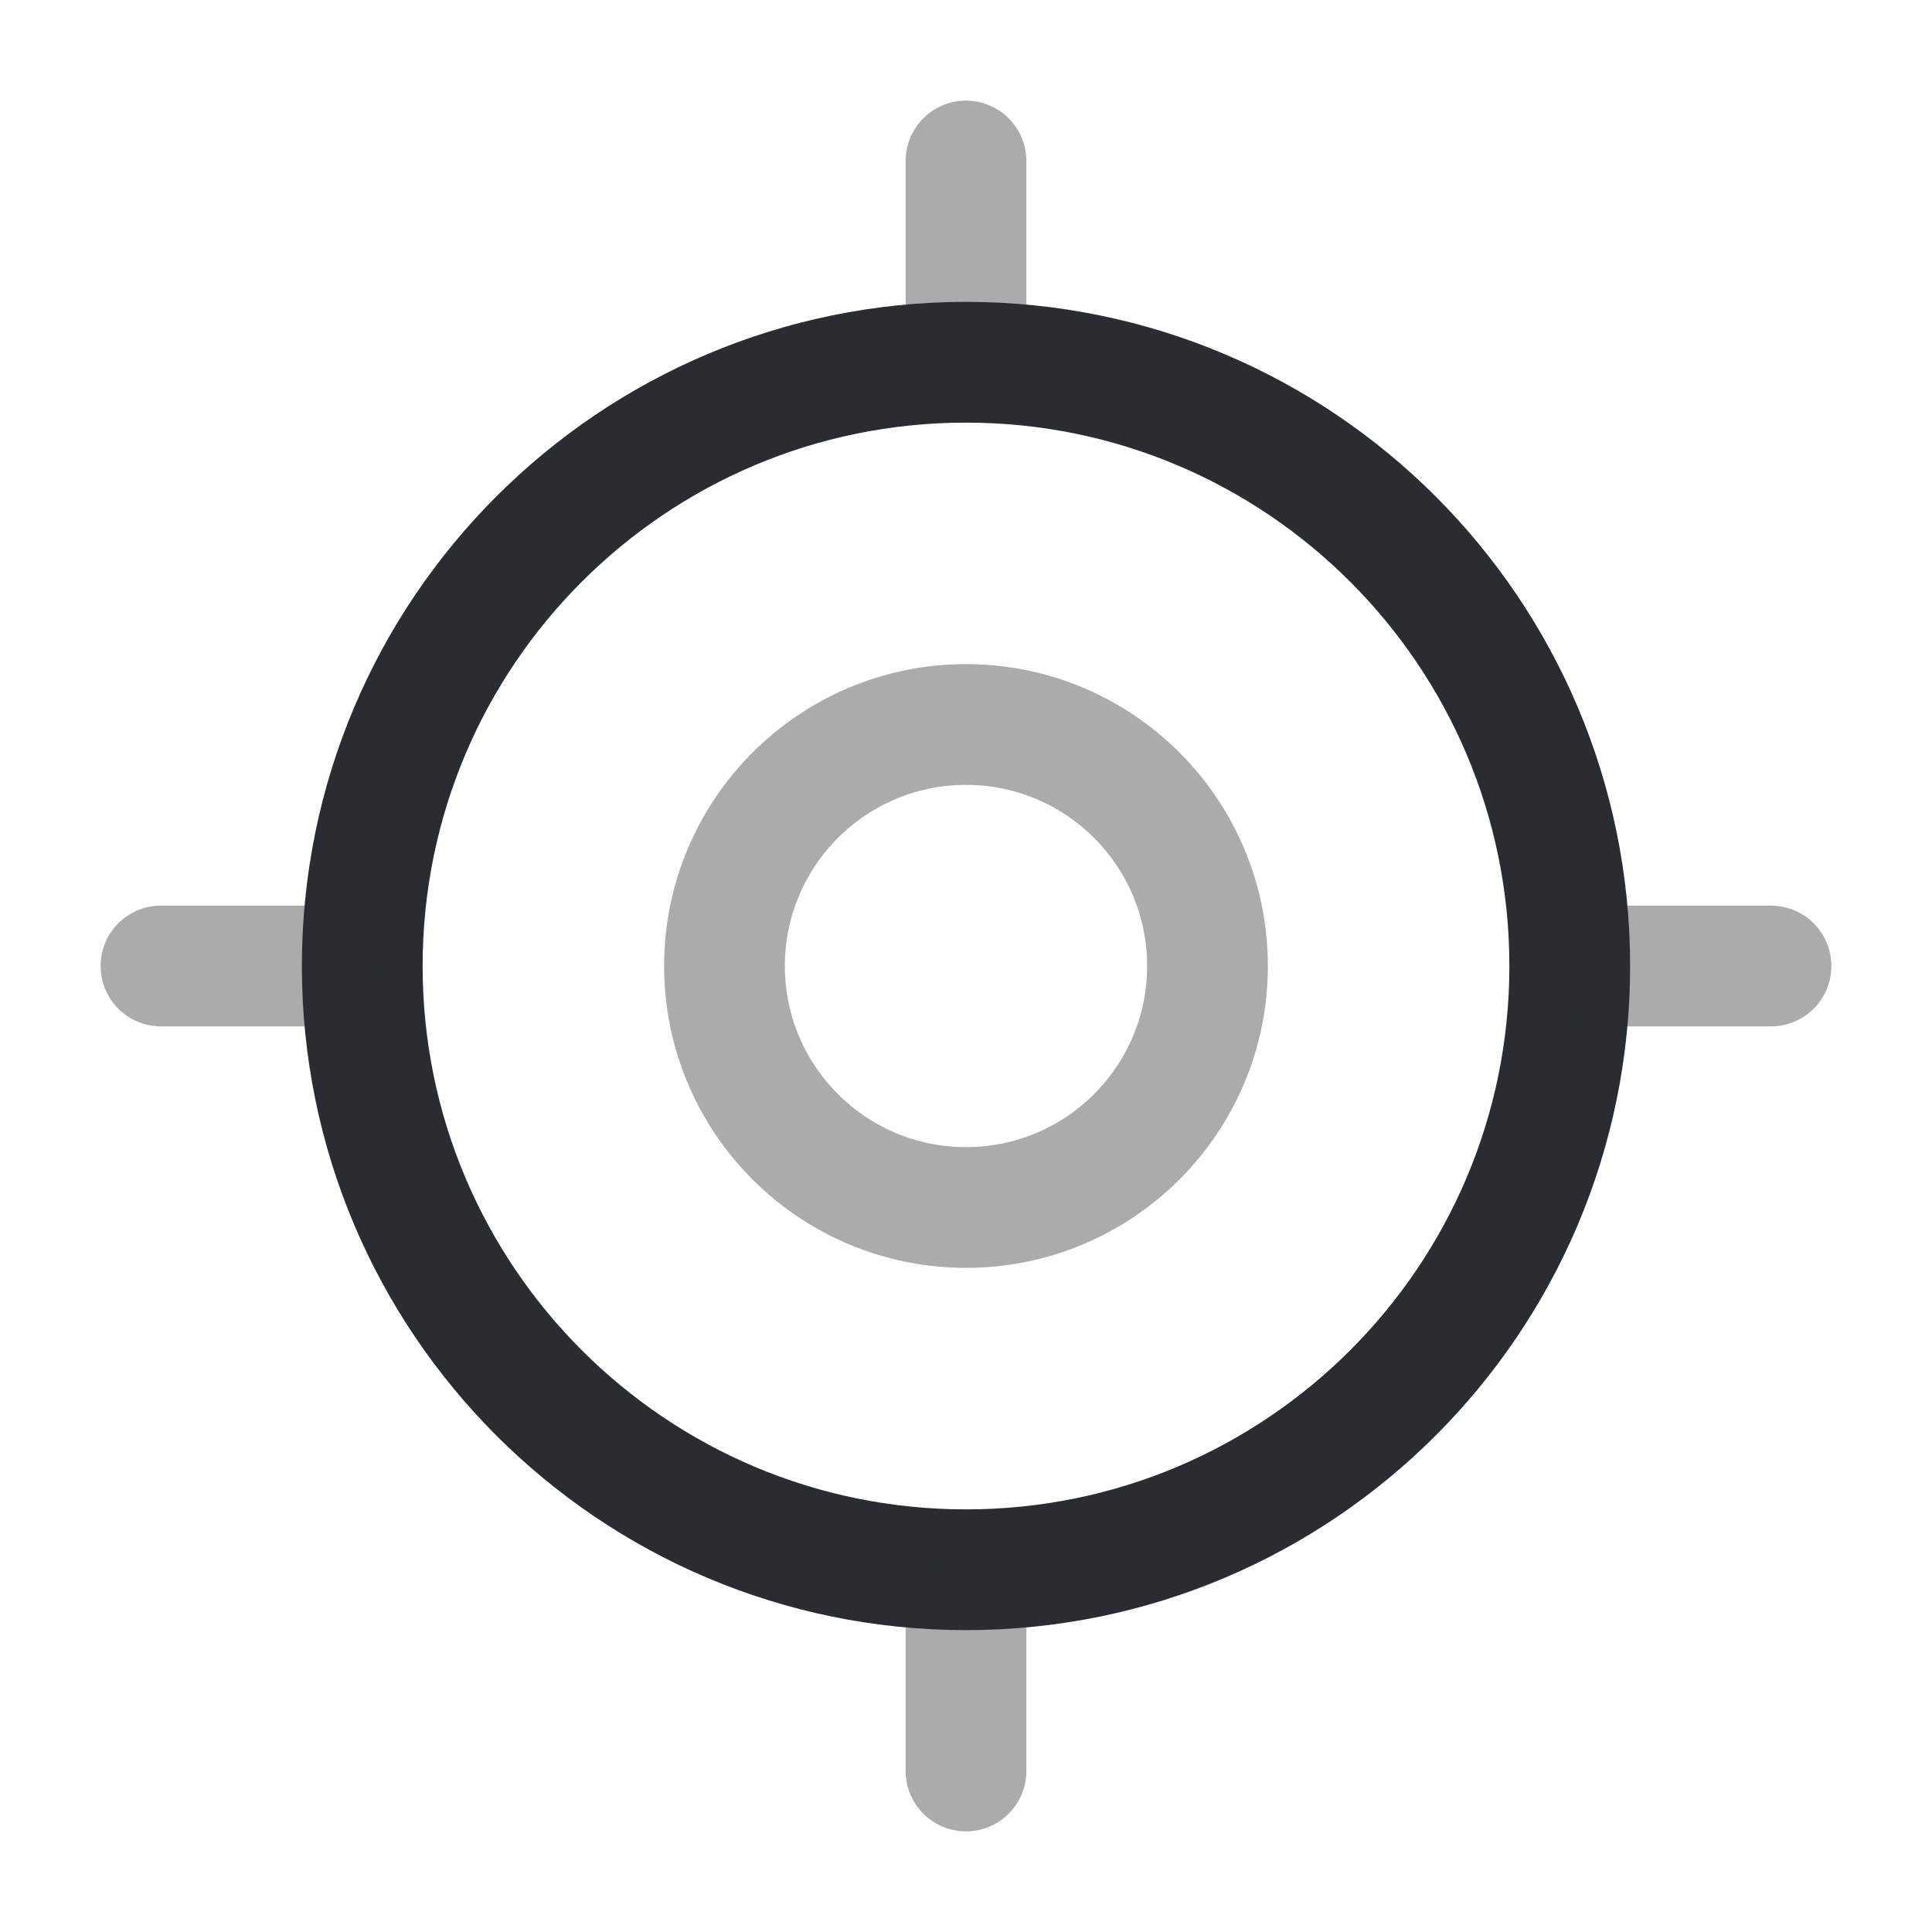 <svg viewBox="0 0 24 24" fill="none" xmlns="http://www.w3.org/2000/svg" height="1em" width="1em">
  <path d="M12 19.5C16.142 19.5 19.5 16.142 19.5 12C19.5 7.858 16.142 4.5 12 4.5C7.858 4.5 4.5 7.858 4.5 12C4.5 16.142 7.858 19.5 12 19.5Z" stroke="#292D32" stroke-width="1.5" stroke-linecap="round" stroke-linejoin="round"/>
  <path opacity="0.4" d="M12 15C13.657 15 15 13.657 15 12C15 10.343 13.657 9 12 9C10.343 9 9 10.343 9 12C9 13.657 10.343 15 12 15Z" stroke="#292D32" stroke-width="1.5" stroke-linecap="round" stroke-linejoin="round"/>
  <path opacity="0.4" d="M12 4V2" stroke="#292D32" stroke-width="1.5" stroke-linecap="round" stroke-linejoin="round"/>
  <path opacity="0.4" d="M4 12H2" stroke="#292D32" stroke-width="1.5" stroke-linecap="round" stroke-linejoin="round"/>
  <path opacity="0.4" d="M12 20V22" stroke="#292D32" stroke-width="1.5" stroke-linecap="round" stroke-linejoin="round"/>
  <path opacity="0.4" d="M20 12H22" stroke="#292D32" stroke-width="1.5" stroke-linecap="round" stroke-linejoin="round"/>
</svg>
